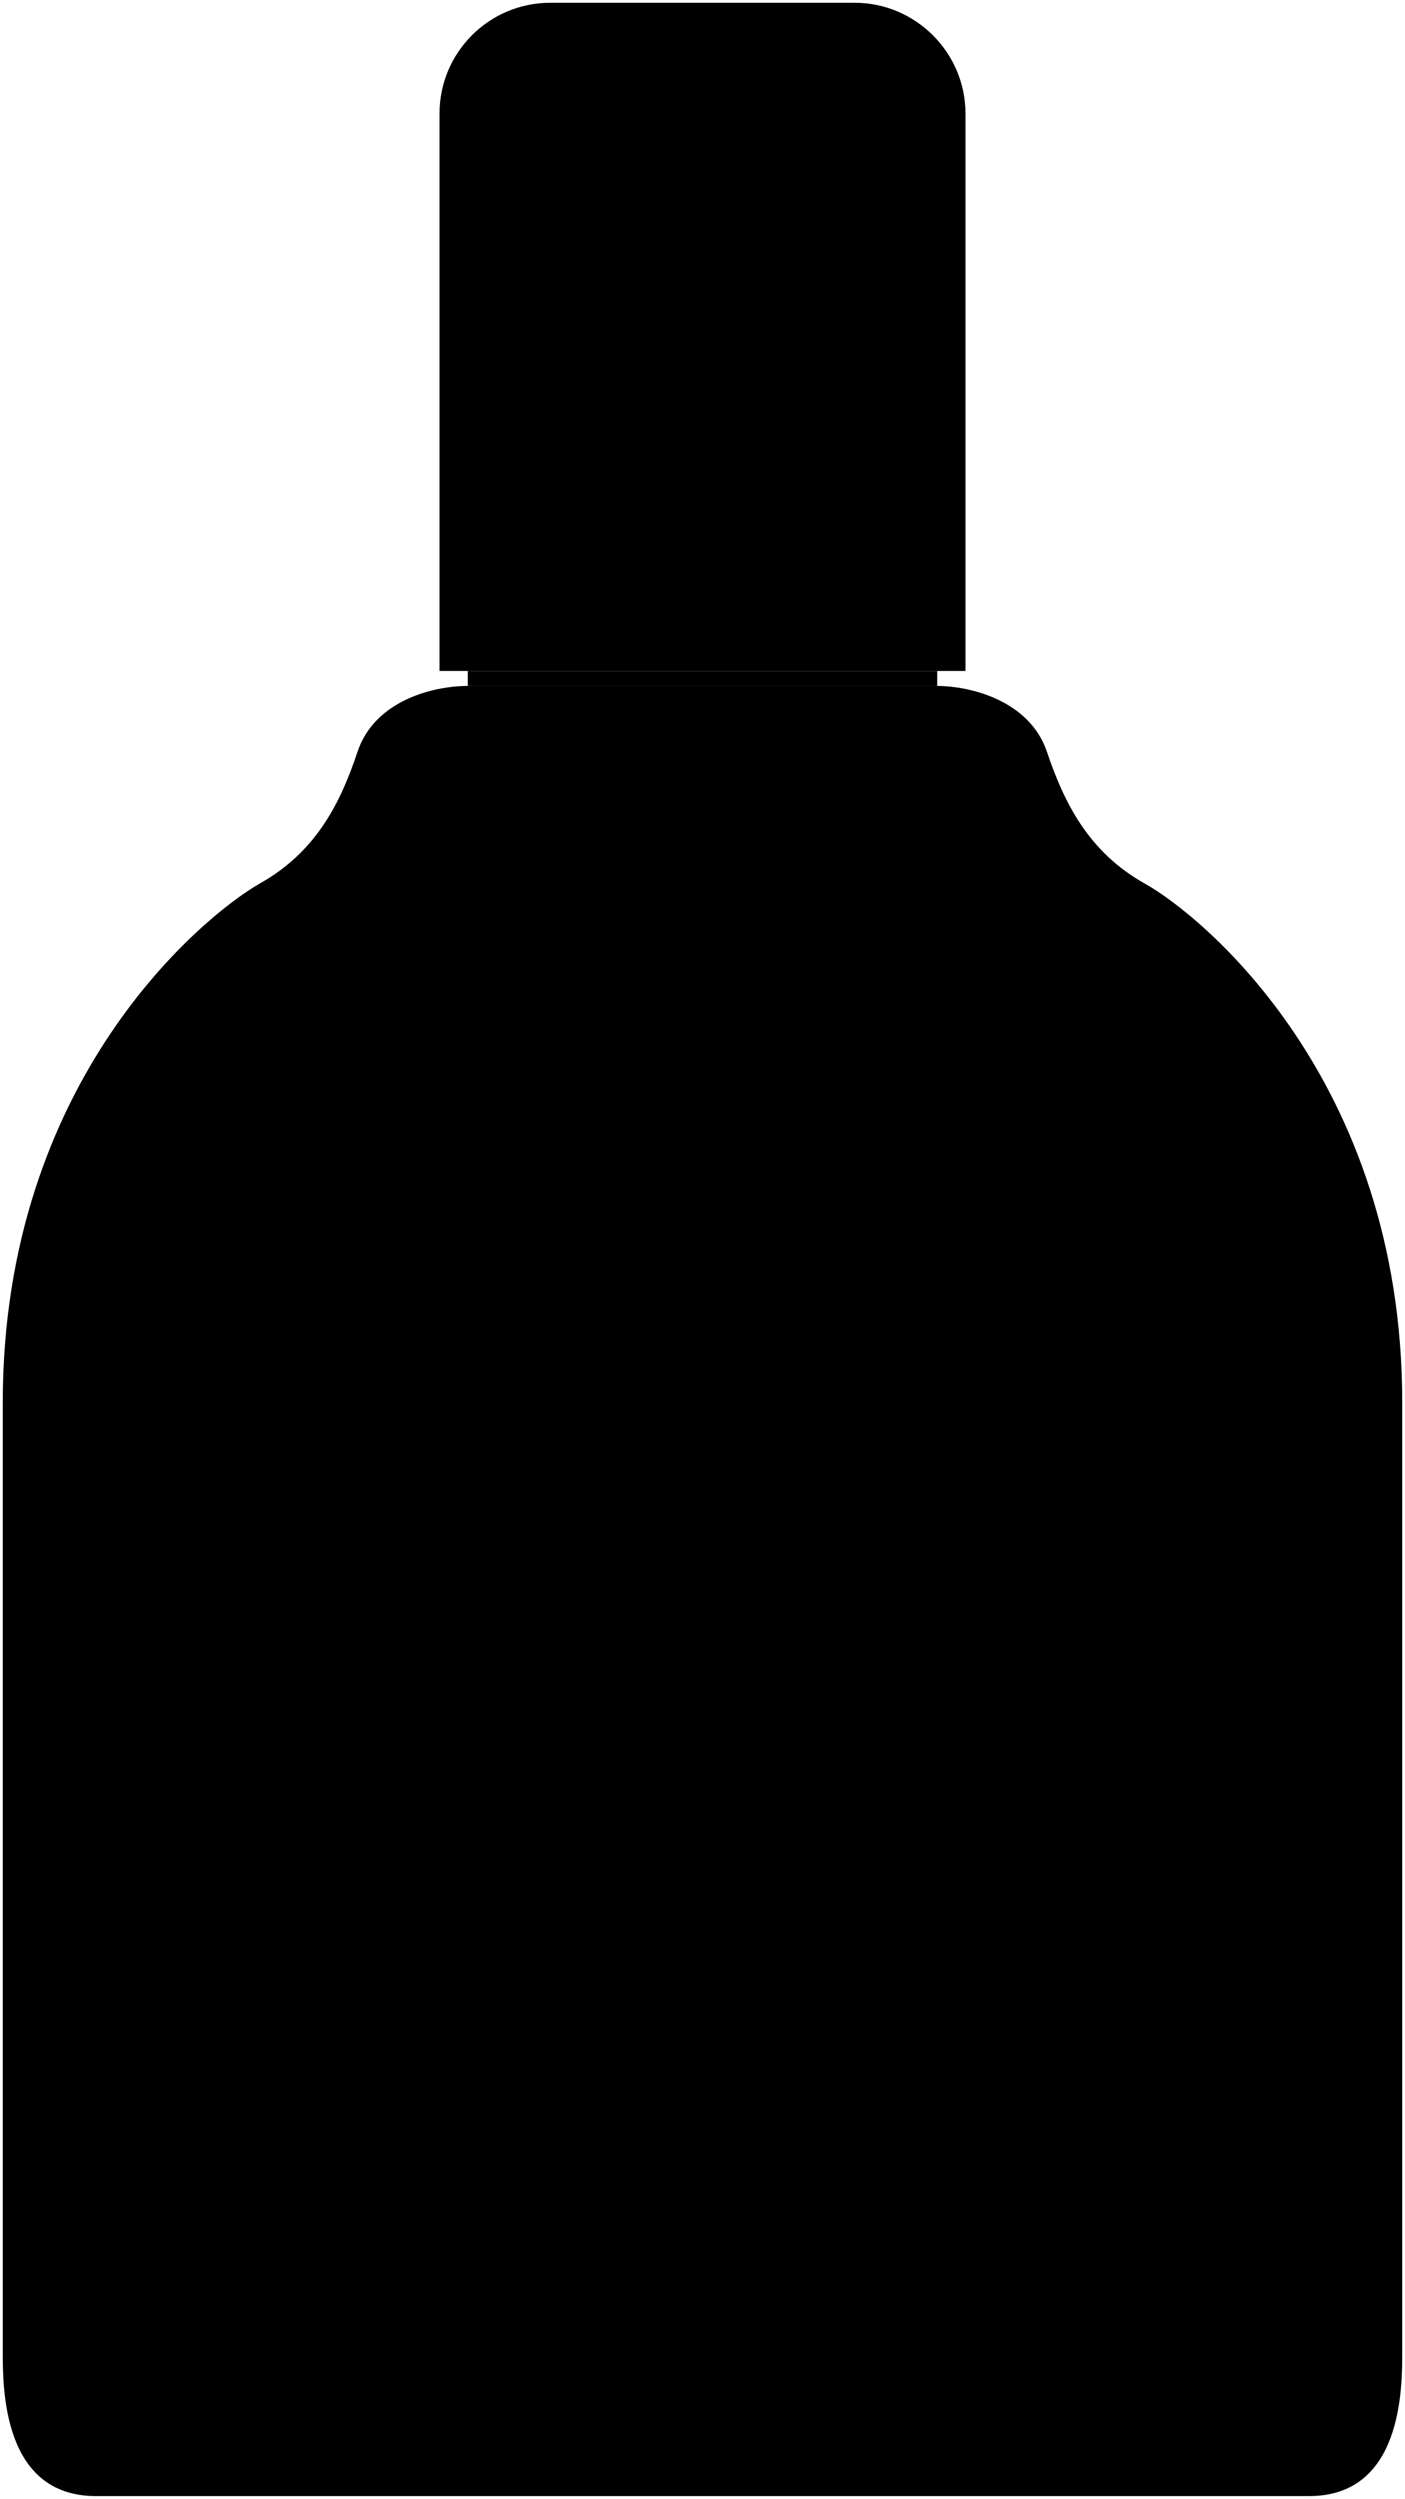  <svg
        xmlns="http://www.w3.org/2000/svg"
        data-v-a1d7bf90=""
        viewBox="0 0 253.5 451"
        class="bottle"
        style="opacity: 1; visibility: inherit"
      >
        <g data-v-a1d7bf90="" id="Group_22_1_" transform="translate(0.5 0.5)">
          <path
            data-v-a1d7bf90=""
            d="M128.9,128.2c0,0,1.4,127.3-1.7,160.1c-4,42.5-29.5,100.4-46,117.9l-4.8-2c16.6-17.5,40.8-73.4,44.8-115.9c3.1-32.8,1.7-160.1,1.7-160.1"
            class="st0"
            style="stroke-dashoffset: 0; stroke-dasharray: none"
          ></path>
          <path
            data-v-a1d7bf90=""
            d="M134.4,123.3v4.9h-16.2v-4.9"
            class="st0"
            style="stroke-dashoffset: 0; stroke-dasharray: none"
          ></path>
          <path
            data-v-a1d7bf90=""
            d="M98.8,0h54.9c11,0,20,9,20,20v100.6l0,0H78.8l0,0V20C78.8,9,87.7,0,98.8,0z"
            class="st0"
            style="stroke-dashoffset: 0; stroke-dasharray: none"
          ></path>
          <rect
            data-v-a1d7bf90=""
            x="83.9"
            y="120.6"
            width="84.7"
            height="2.7"
            class="st0"
            style="stroke-dashoffset: 0; stroke-dasharray: none"
          ></rect>
          <path
            data-v-a1d7bf90=""
            d="M83.9,123.3c-6.2,0-16.8,2.6-19.9,11.9s-7.5,18.1-17.7,23.8C36.2,164.8,0,194.4,0,252.6V424c0,6.6,0,26,16.8,26h218.9c16.8,0,16.8-19.4,16.8-26V252.6c0-58.3-36.2-87.9-46.4-93.6s-14.6-14.6-17.7-23.8s-13.7-11.9-19.9-11.9L83.9,123.3z"
            class="st0"
            style="stroke-dashoffset: 0; stroke-dasharray: none"
          ></path>
          <path
            data-v-a1d7bf90=""
            d="M87.2,128.2c-12.6,0-15.5,10.4-18.3,19c-2.8,8.5-6.9,16.7-16.3,22c-9.3,5.3-42.7,32.5-42.7,86.2v150.8c0,6.1,0,24,15.5,24c41,0,27.7-24.8,101.1-24.8s68.5,24.8,100.6,24.8c15.5,0,15.5-17.9,15.5-24V255.3c0-53.7-33.3-80.9-42.7-86.2s-13.4-13.4-16.3-22s-4.5-19-18.3-19H87.2z"
            class="st0"
            style="stroke-dashoffset: 0; stroke-dasharray: none"
          ></path>
        </g>
      </svg>